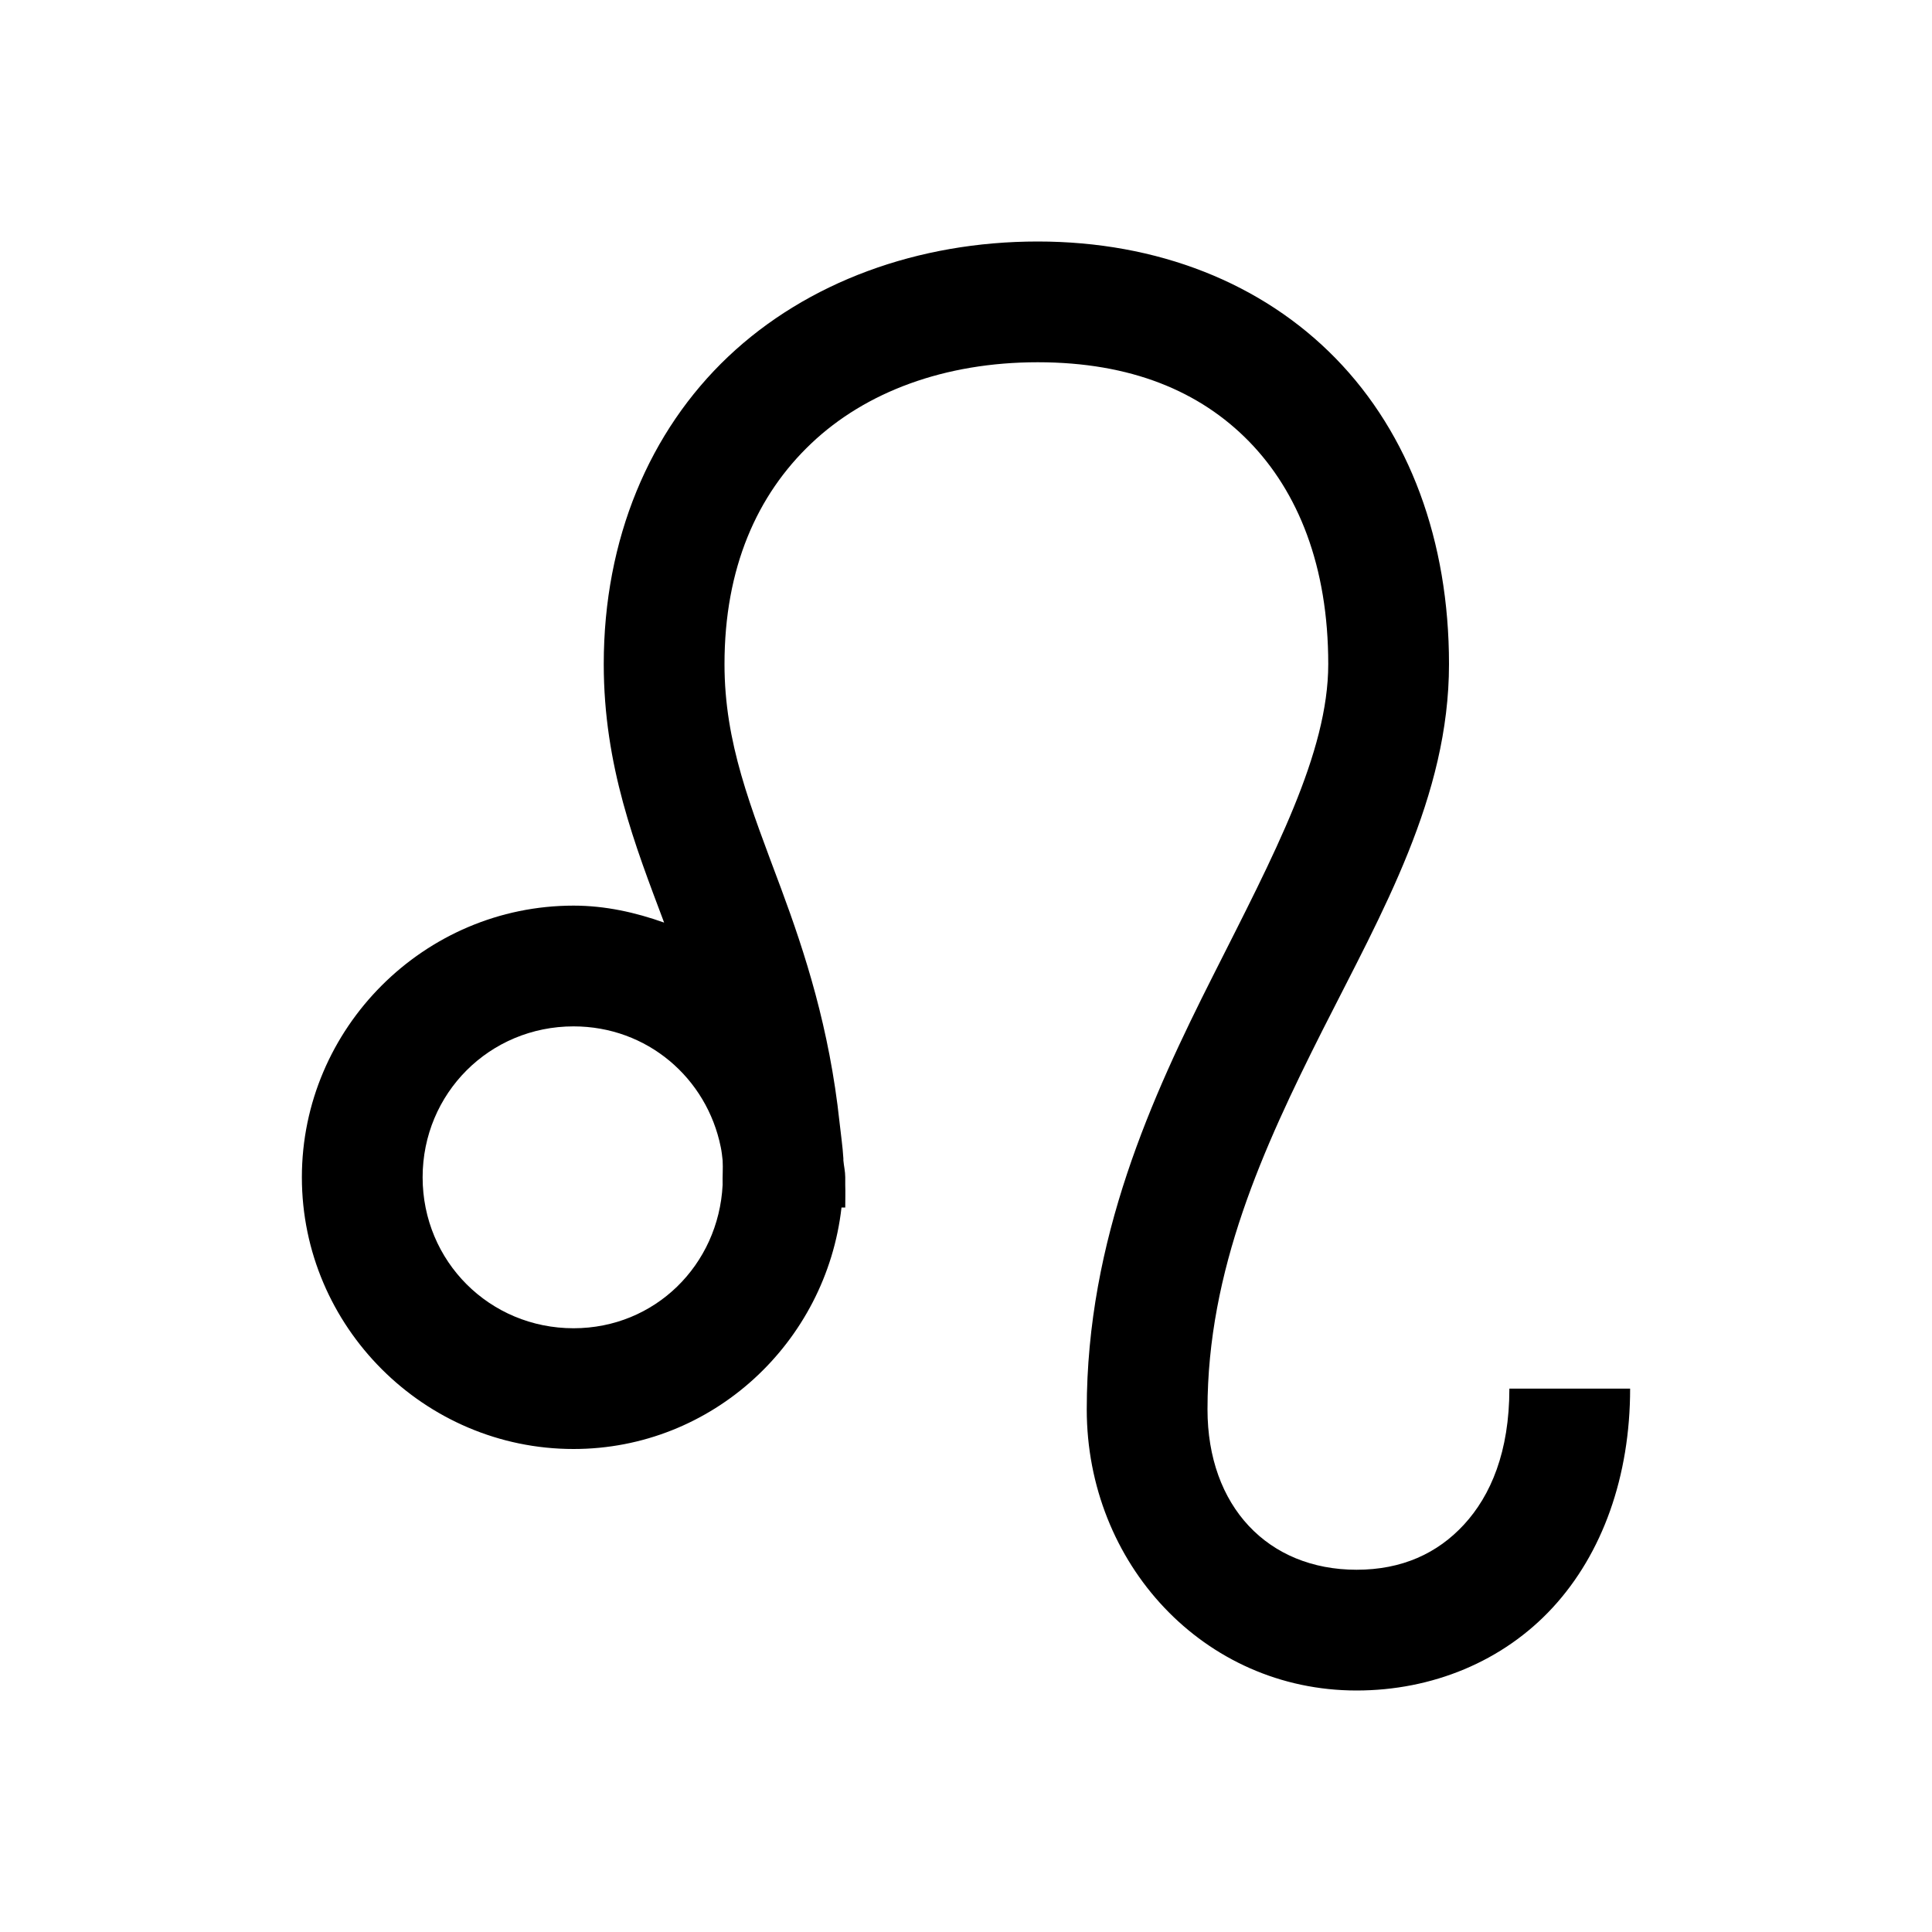 <?xml version="1.0" encoding="UTF-8"?>
<svg xmlns="http://www.w3.org/2000/svg" xmlns:xlink="http://www.w3.org/1999/xlink" viewBox="0 0 32 32" version="1.1">
<g>
<path d="M 17.188 4 C 15.203 4 13.367 4.672 12.062 5.906 C 10.758 7.141 10 8.926 10 11 C 10 12.688 10.52 14.004 11 15.281 C 10.527 15.113 10.027 15 9.5 15 C 7.027 15 5 17.027 5 19.5 C 5 21.973 7.027 24 9.5 24 C 11.801 24 13.684 22.238 13.938 20 L 14 20 C 14 19.871 14.004 19.75 14 19.625 C 14 19.582 14 19.543 14 19.5 C 14 19.402 13.977 19.312 13.969 19.219 C 13.969 19.207 13.969 19.199 13.969 19.188 C 13.957 18.984 13.926 18.785 13.906 18.594 C 13.738 17.027 13.332 15.781 12.938 14.719 C 12.43 13.355 12 12.309 12 11 C 12 9.406 12.539 8.195 13.438 7.344 C 14.336 6.492 15.645 6 17.188 6 C 18.73 6 19.875 6.48 20.688 7.312 C 21.5 8.145 22 9.375 22 11 C 22 12.469 21.105 14.152 20.094 16.156 C 19.082 18.16 18 20.516 18 23.344 C 18 25.895 19.938 28 22.469 28 C 23.719 28 24.895 27.52 25.719 26.625 C 26.543 25.73 27 24.453 27 23 L 25 23 C 25 24.047 24.691 24.77 24.25 25.25 C 23.809 25.73 23.219 26 22.469 26 C 21 26 20 24.949 20 23.344 C 20 21.035 20.918 19.023 21.906 17.062 C 22.895 15.102 24 13.195 24 11 C 24 8.957 23.344 7.188 22.125 5.938 C 20.906 4.688 19.172 4 17.188 4 Z M 9.5 17 C 10.719 17 11.707 17.855 11.938 19 C 11.953 19.07 11.961 19.145 11.969 19.219 C 11.977 19.352 11.965 19.484 11.969 19.625 C 11.902 20.953 10.848 22 9.5 22 C 8.109 22 7 20.891 7 19.5 C 7 18.109 8.109 17 9.5 17 Z "></path>
</g>
</svg>
